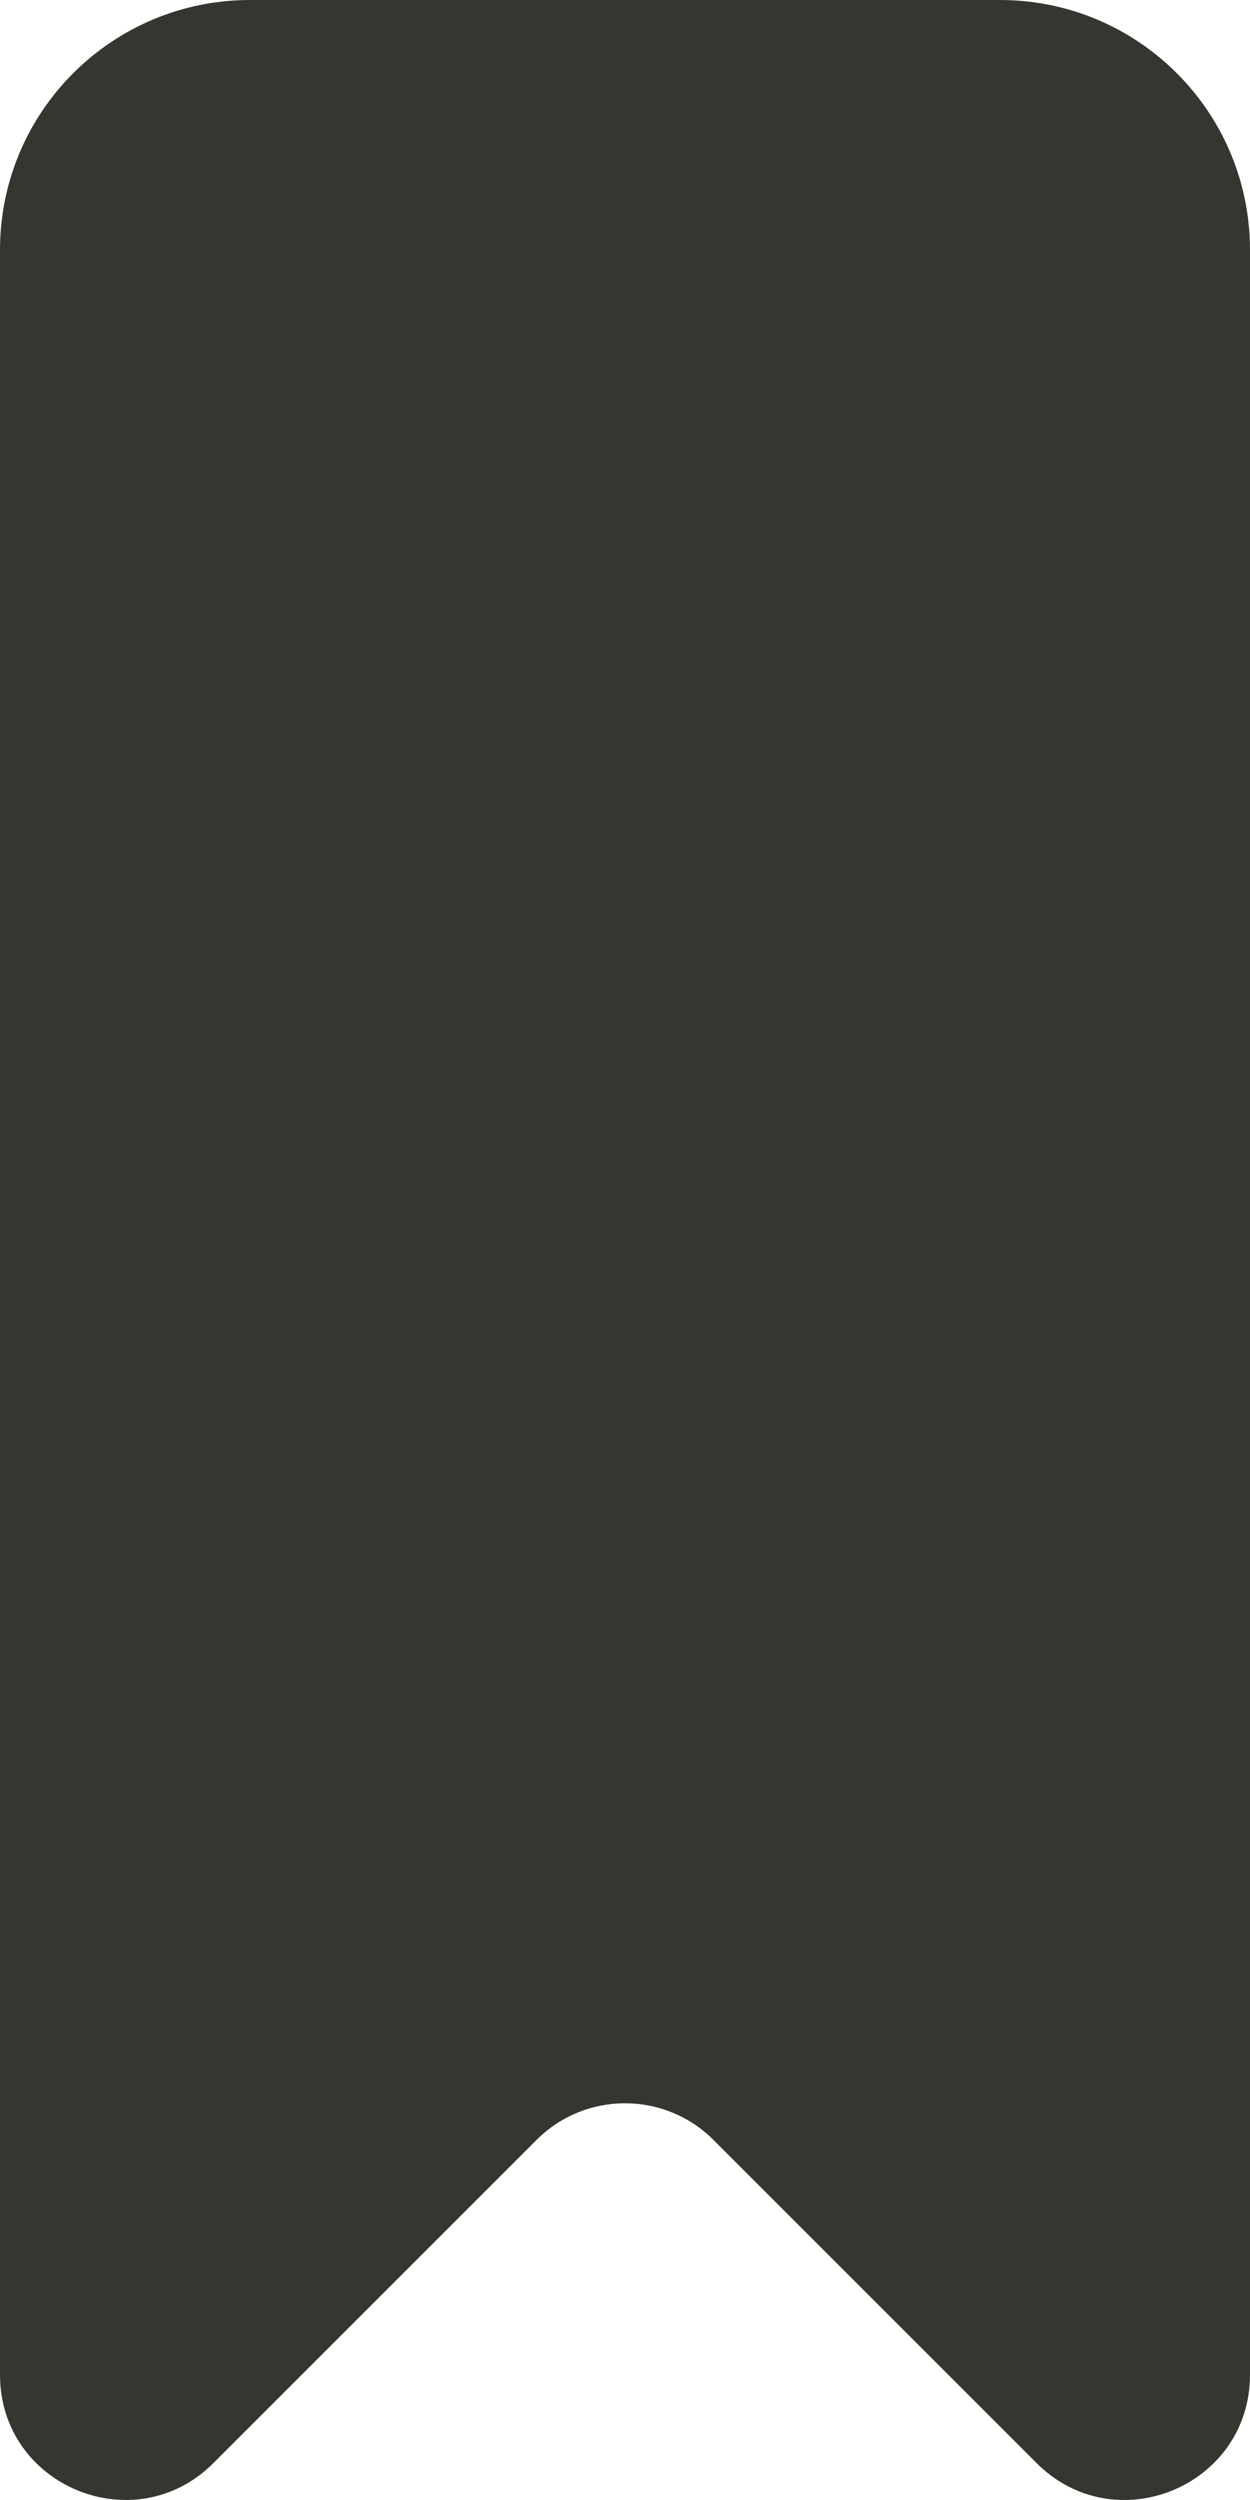 <!-- Generated by IcoMoon.io -->
<svg version="1.1" xmlns="http://www.w3.org/2000/svg" width="16" height="32" viewBox="0 0 16 32">
<title>as-bookmark_fill-</title>
<path fill="#37352f" d="M16 3.2v27.197c0 1.426-1.723 2.139-2.731 1.131l-4.138-4.138c-0.624-0.624-1.638-0.624-2.262 0l-4.138 4.138c-1.008 1.008-2.731 0.294-2.731-1.131v-27.197c0-1.768 1.432-3.2 3.2-3.2h9.6c1.768 0 3.2 1.432 3.2 3.2z"></path>
</svg>

